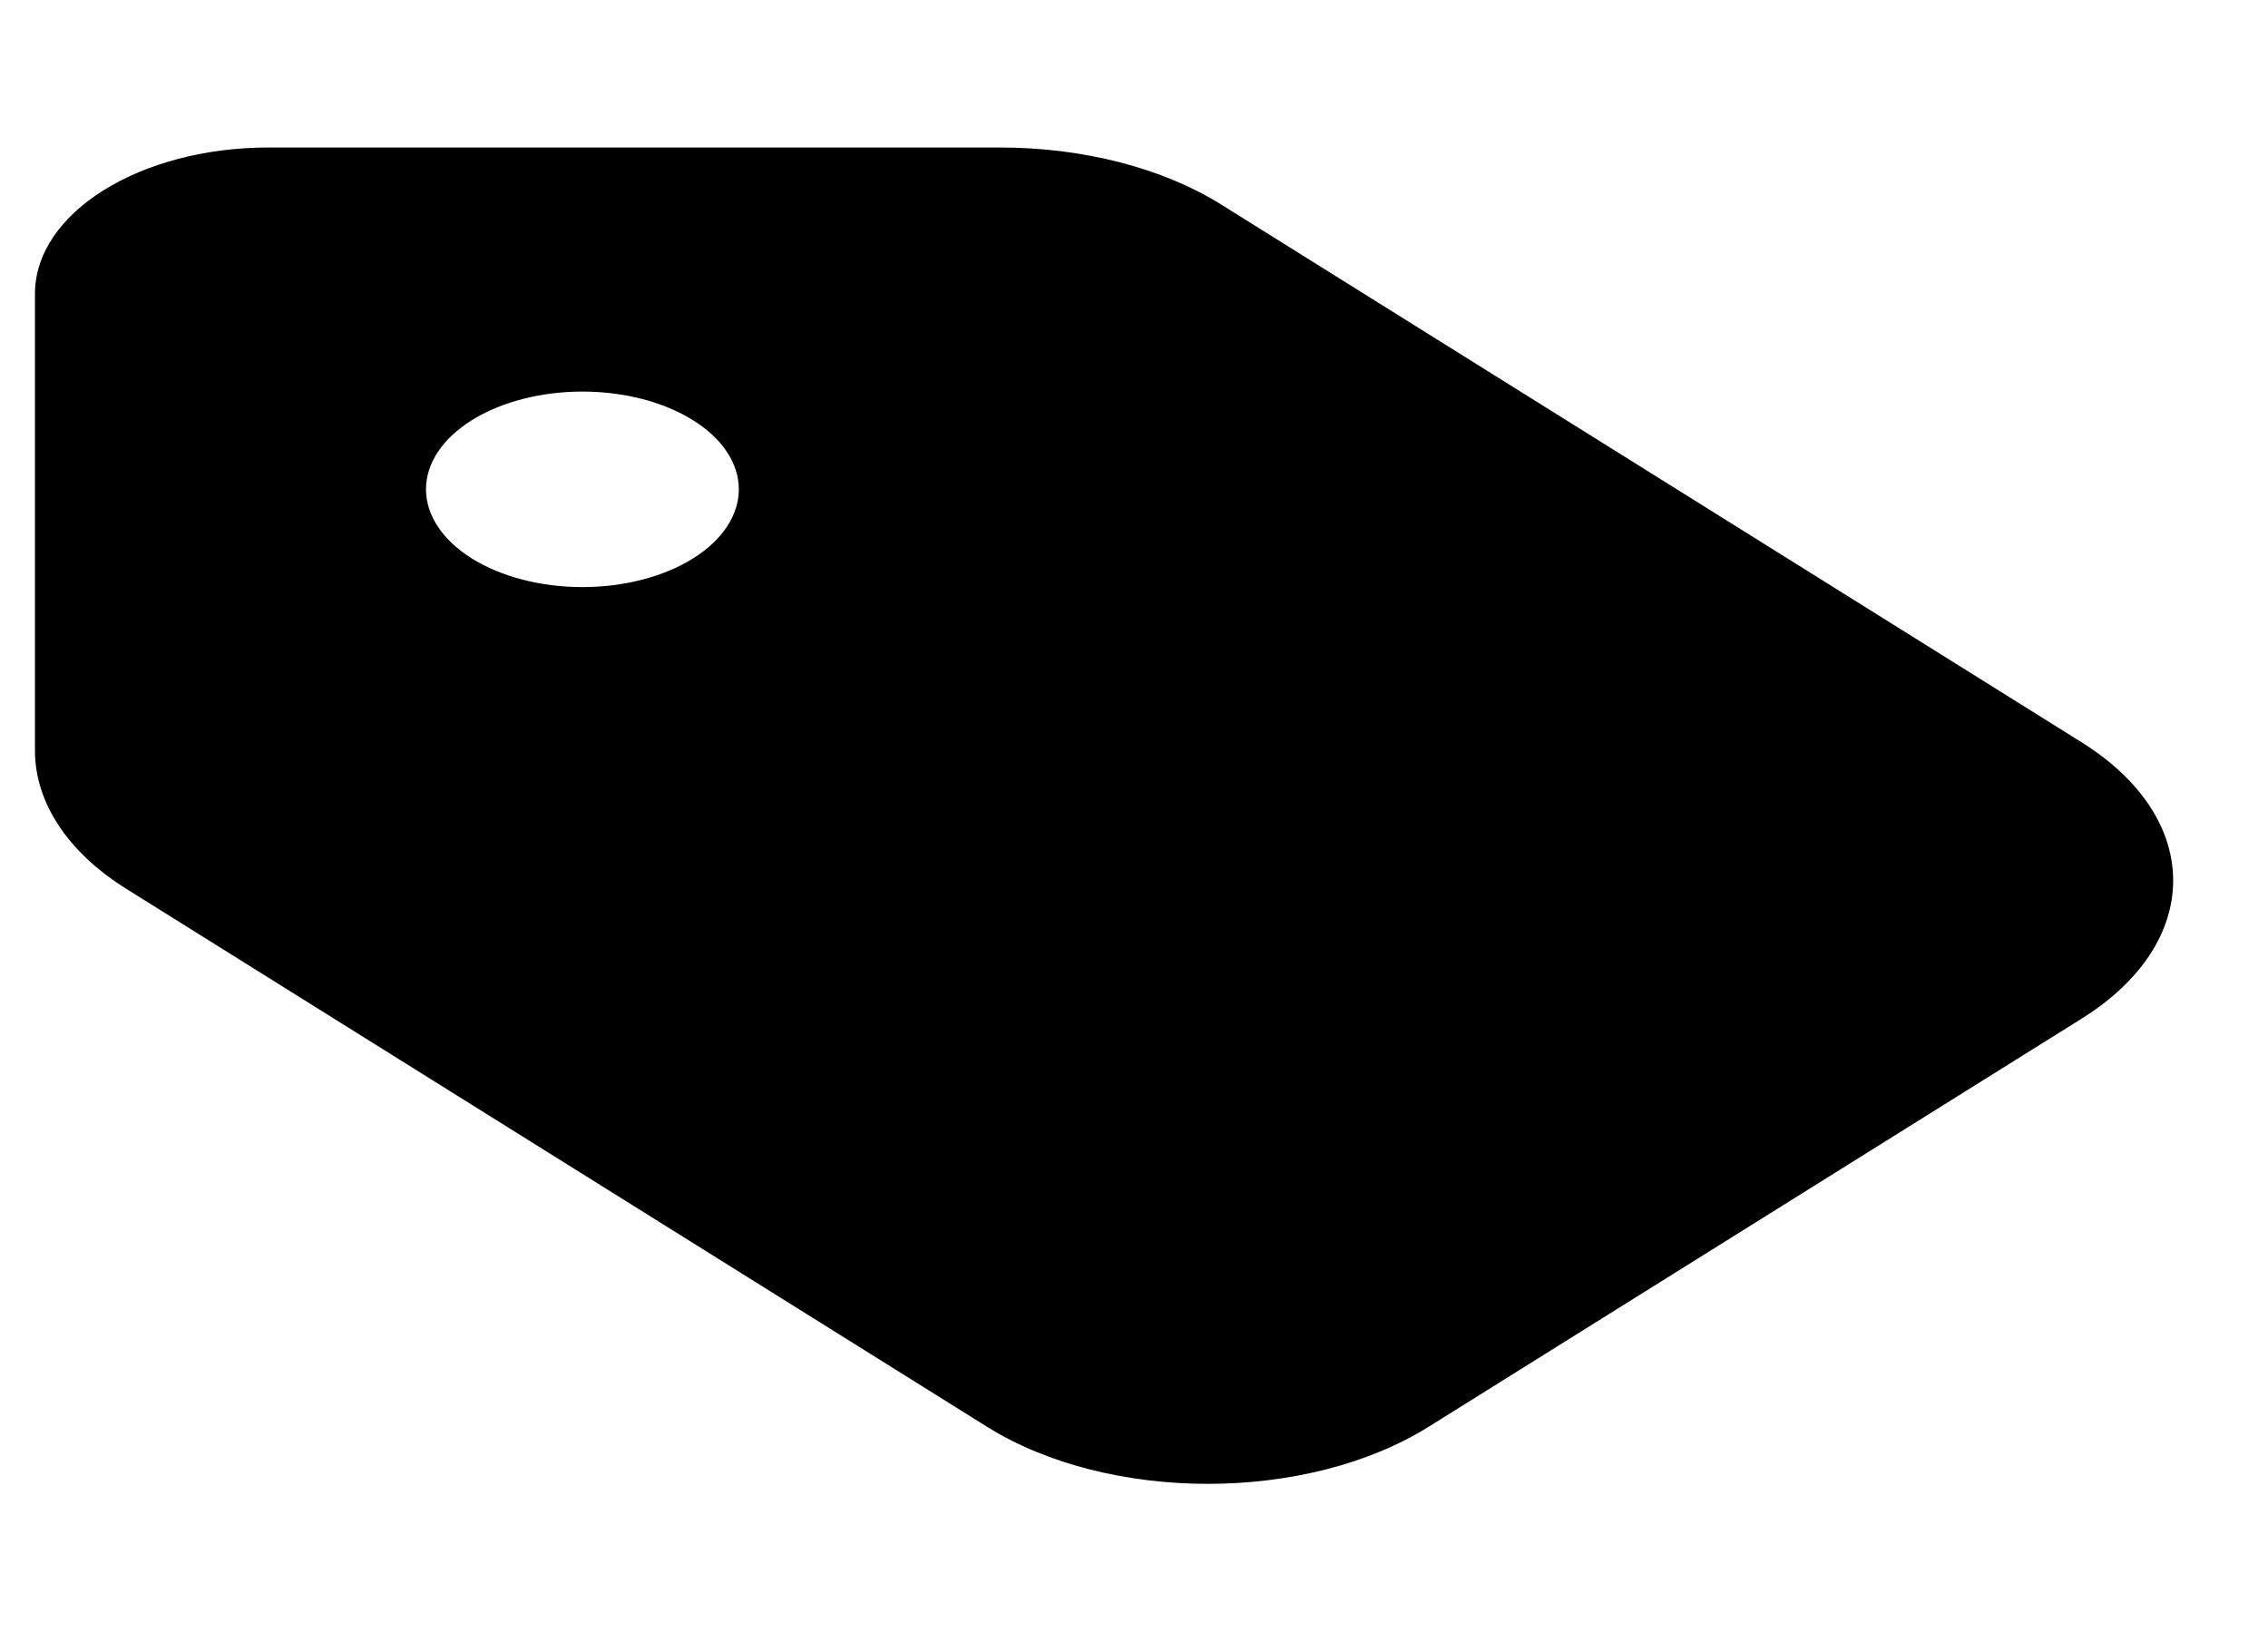 <svg width="29" height="21" viewBox="0 0 29 21" fill="none" xmlns="http://www.w3.org/2000/svg">
<g id="Frame" clip-path="url(#clip0_231_84)">
<path id="Vector" d="M0.447 3.757V9.597C0.447 10.261 0.866 10.898 1.616 11.366L12.616 18.241C14.178 19.218 16.71 19.218 18.272 18.241L26.616 13.026C28.178 12.05 28.178 10.468 26.616 9.491L15.616 2.616C14.866 2.147 13.847 1.886 12.785 1.886H3.447C1.791 1.882 0.447 2.722 0.447 3.757ZM7.447 5.007C7.978 5.007 8.486 5.139 8.861 5.373C9.237 5.607 9.447 5.925 9.447 6.257C9.447 6.588 9.237 6.906 8.861 7.141C8.486 7.375 7.978 7.507 7.447 7.507C6.917 7.507 6.408 7.375 6.033 7.141C5.658 6.906 5.447 6.588 5.447 6.257C5.447 5.925 5.658 5.607 6.033 5.373C6.408 5.139 6.917 5.007 7.447 5.007Z" fill="black"/>
</g>
<defs>
<clipPath id="clip0_231_84">
<rect width="28" height="20" fill="white" transform="translate(0.447 0.632)"/>
</clipPath>
</defs>
</svg>
